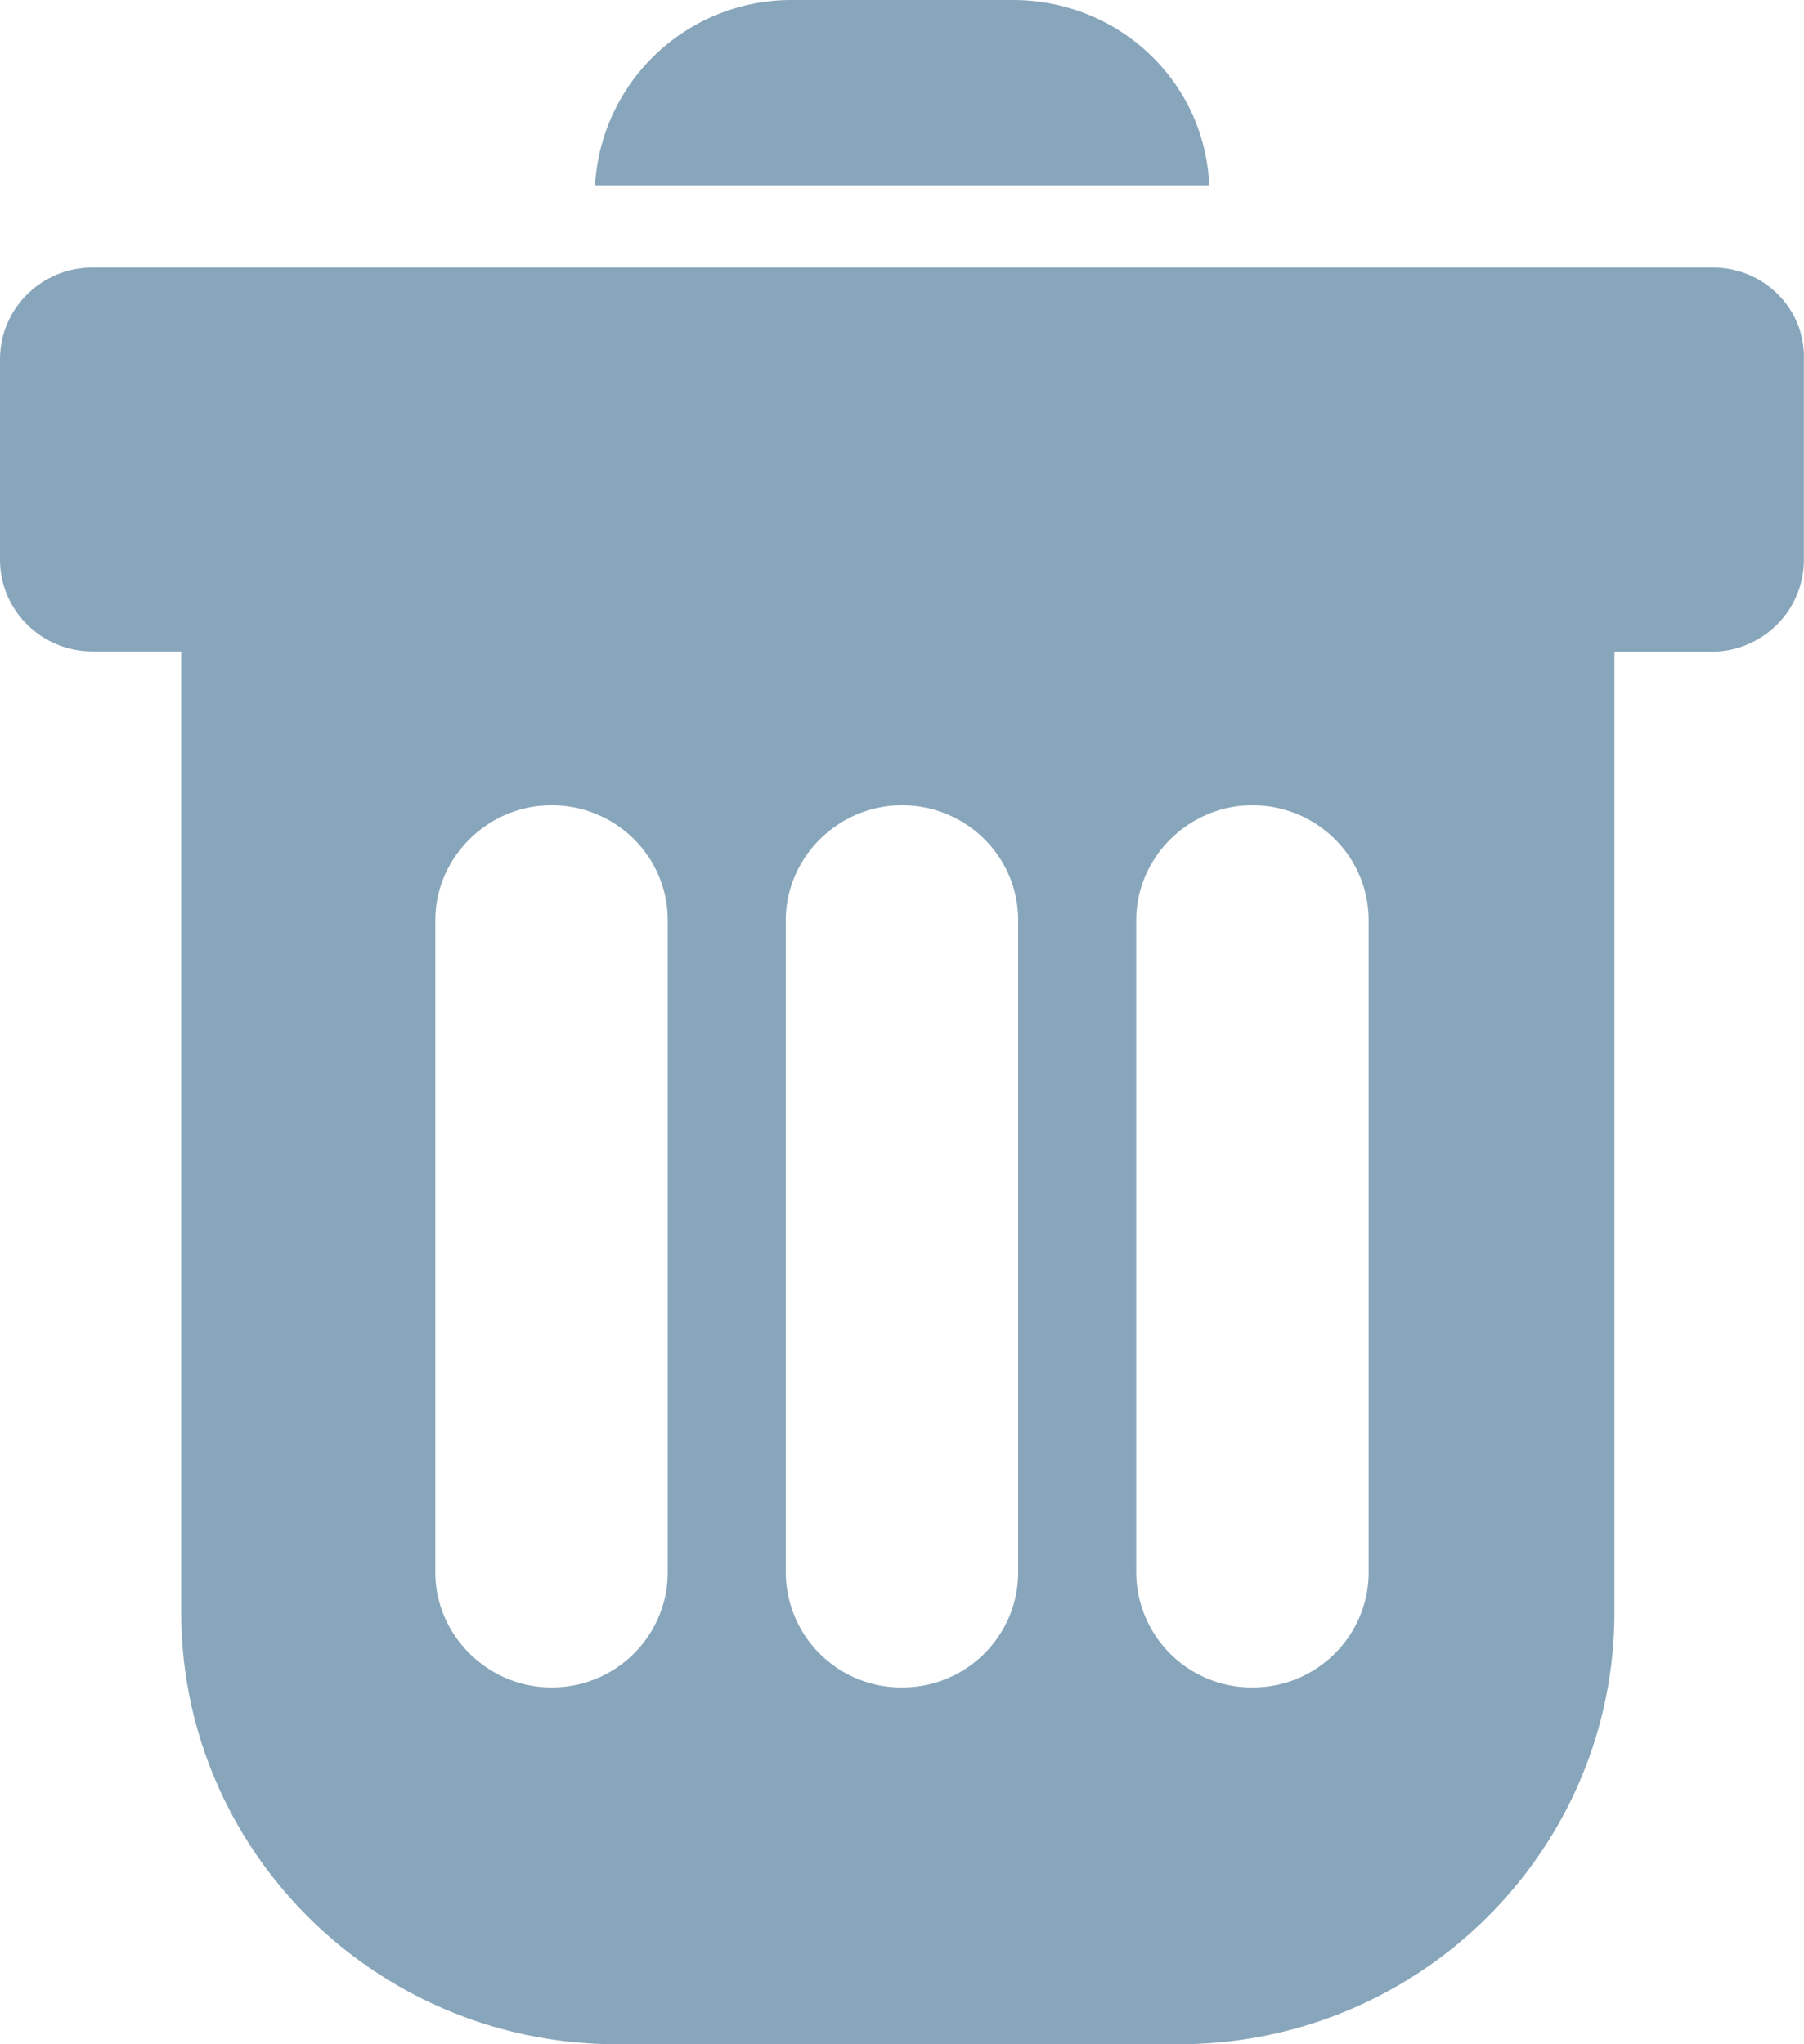 <svg width="30" height="34" viewBox="0 0 30 34" xmlns="http://www.w3.org/2000/svg">
    <path d="M28.484 4.449H1.541C.689 4.449 0 5.132 0 5.977v3.33c0 .845.689 1.528 1.54 1.528h1.473v15.976C3.013 30.78 6.258 34 10.26 34h9.34c4.002 0 7.248-3.219 7.248-7.19V10.84h1.61c.852 0 1.54-.684 1.54-1.529v-3.33c.026-.85-.667-1.532-1.515-1.532zm-17.38 21.7c0 1.05-.852 1.917-1.932 1.917-1.059 0-1.933-.867-1.933-1.917v-10.84c0-1.05.874-1.916 1.933-1.916 1.059 0 1.932.845 1.932 1.916v10.84zm5.828 0c0 1.05-.852 1.917-1.932 1.917a1.922 1.922 0 0 1-1.933-1.917v-10.84c0-1.05.874-1.916 1.933-1.916 1.058 0 1.932.845 1.932 1.916v10.84zm5.828 0c0 1.05-.852 1.917-1.933 1.917a1.922 1.922 0 0 1-1.932-1.917v-10.84c0-1.05.874-1.916 1.932-1.916 1.06 0 1.933.845 1.933 1.916v10.84zM16.842 0h-3.68a3.27 3.27 0 0 0-3.267 3.082h10.214C20.039 1.366 18.615 0 16.842 0z" fill="#88A6BB" fill-rule="nonzero"/>
</svg>
